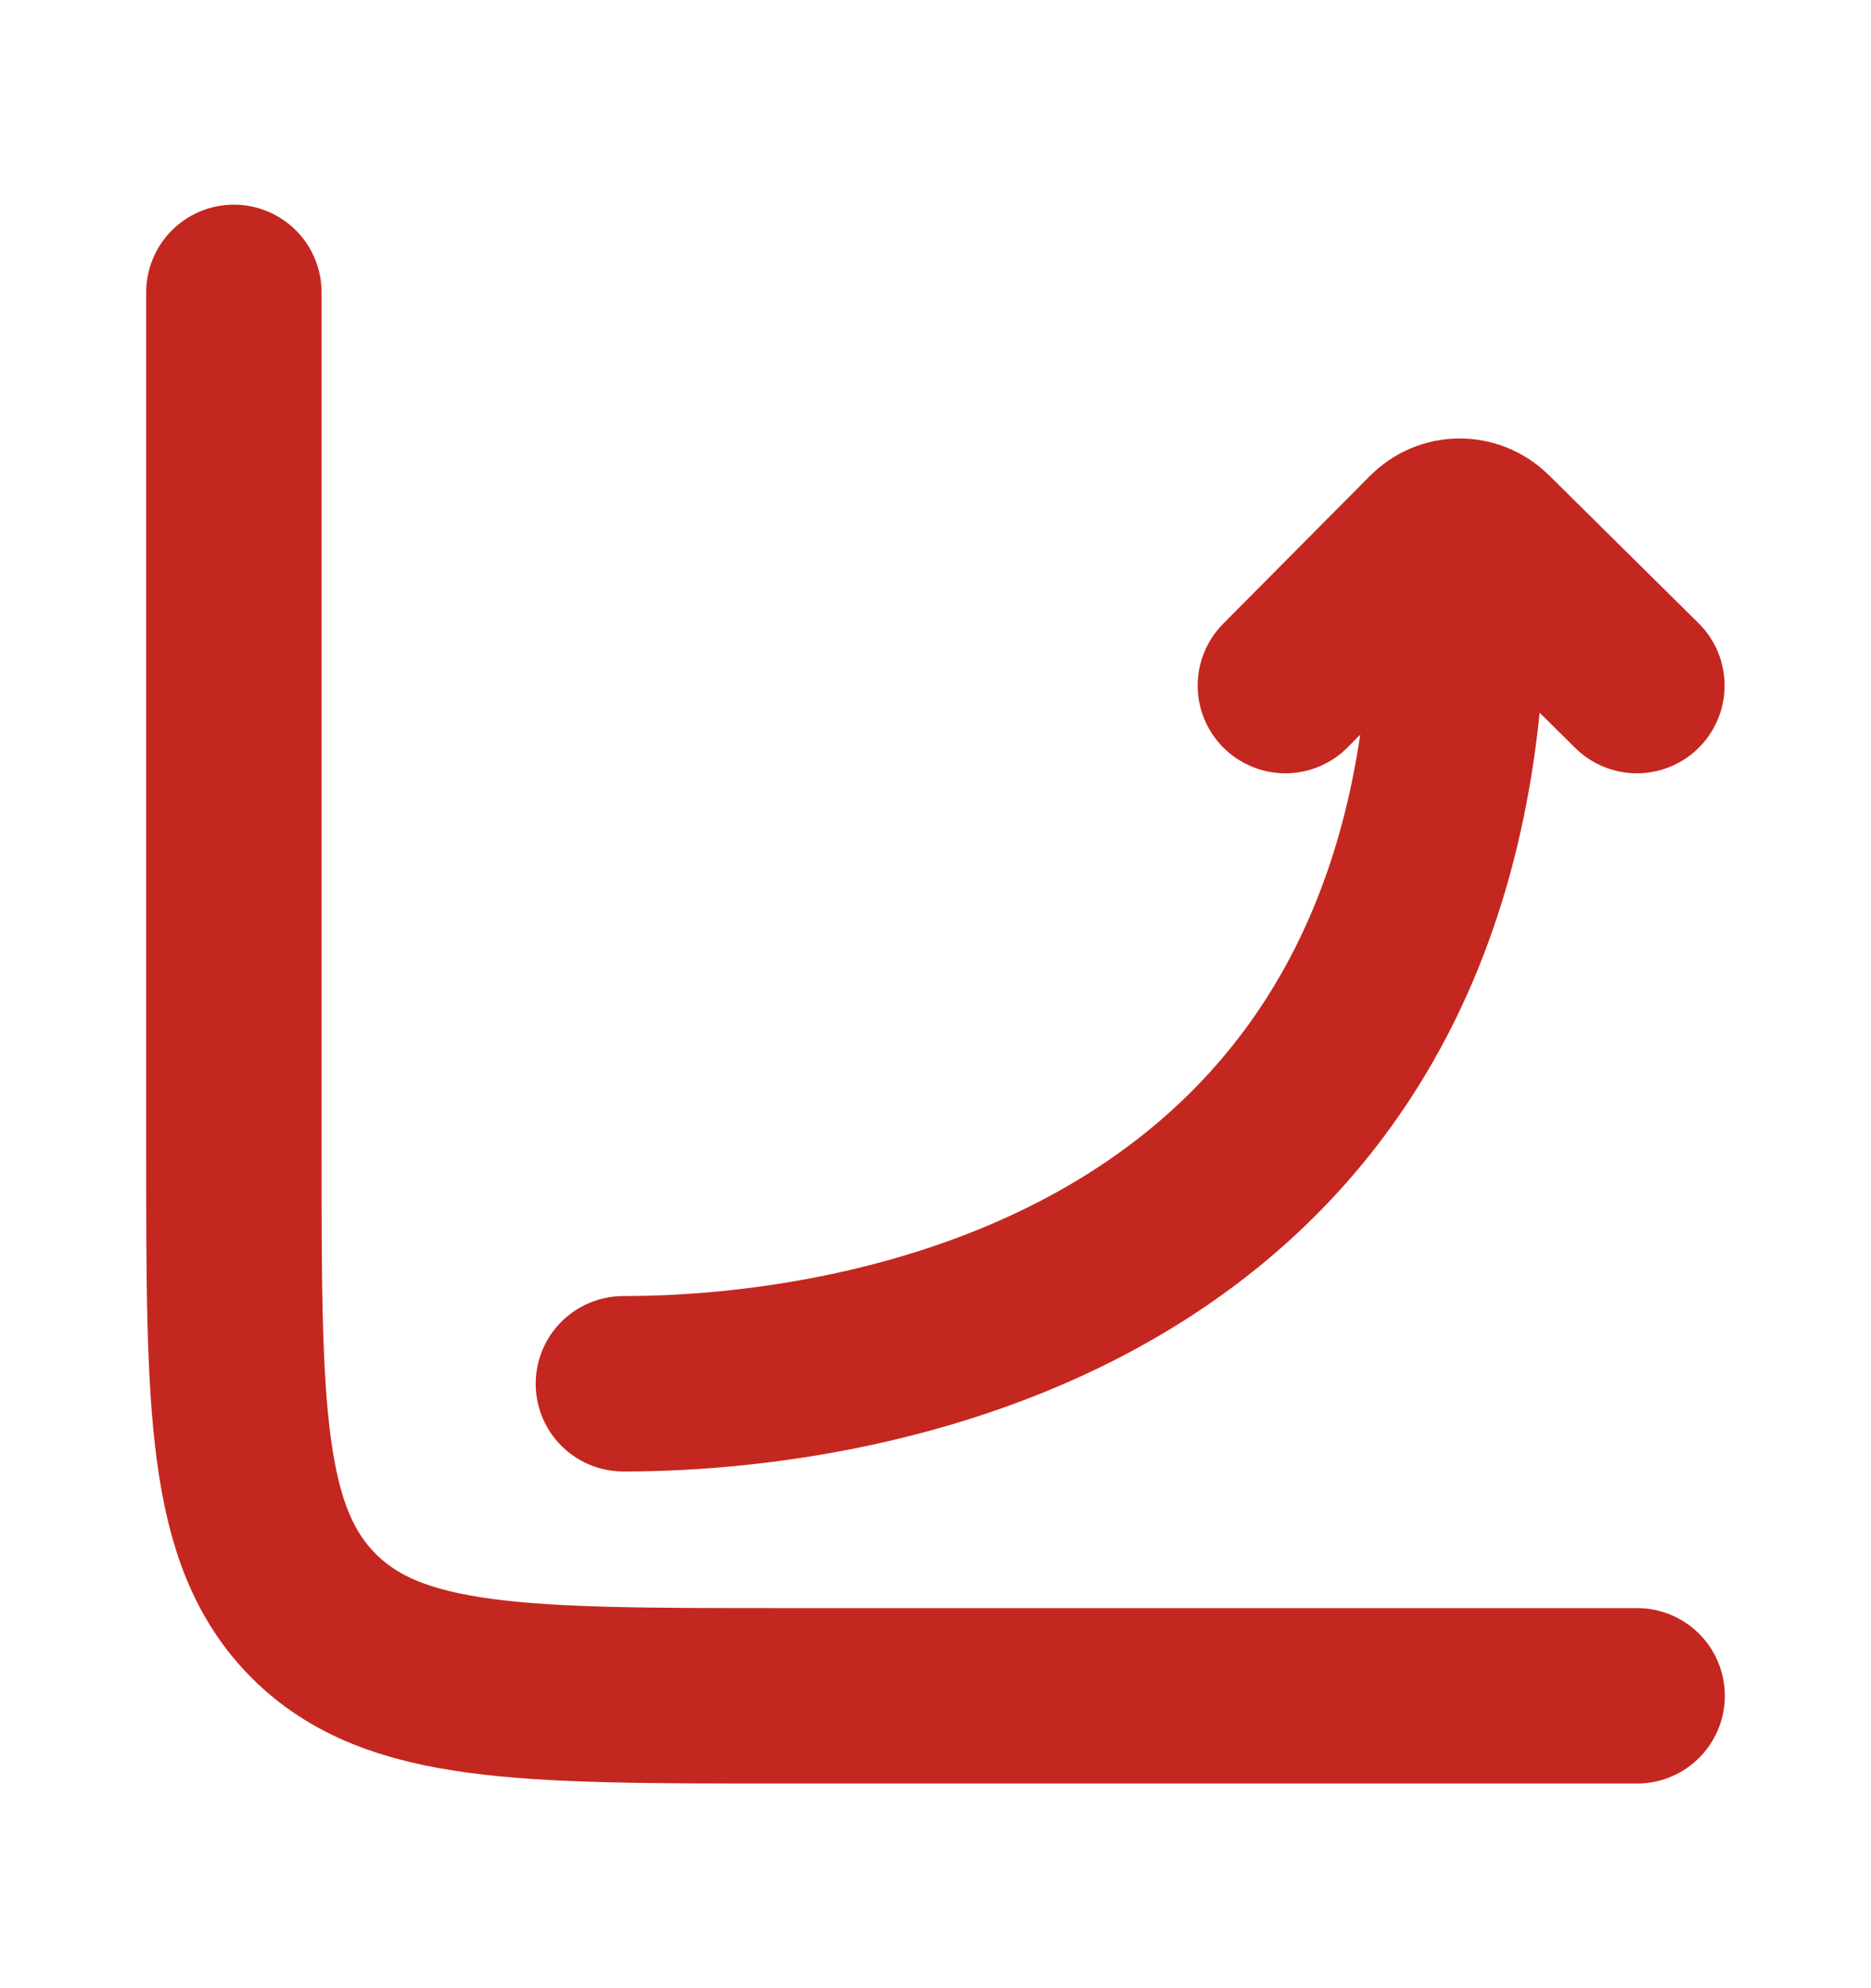 <svg width="16" height="17" viewBox="0 0 16 17" fill="none" xmlns="http://www.w3.org/2000/svg">
<path d="M14 14.5H6.667C4.467 14.5 3.367 14.5 2.683 13.817C2 13.133 2 12.033 2 9.833V2.5" stroke="#C42720" stroke-width="1.5" stroke-linecap="round"/>
<path d="M5.331 11.832C7.686 11.832 12.608 10.856 12.465 4.788M10.992 5.862L12.248 4.597C12.377 4.467 12.586 4.466 12.717 4.595L13.998 5.862" stroke="#C42720" stroke-width="1.5" stroke-linecap="round" stroke-linejoin="round"/>
</svg>
